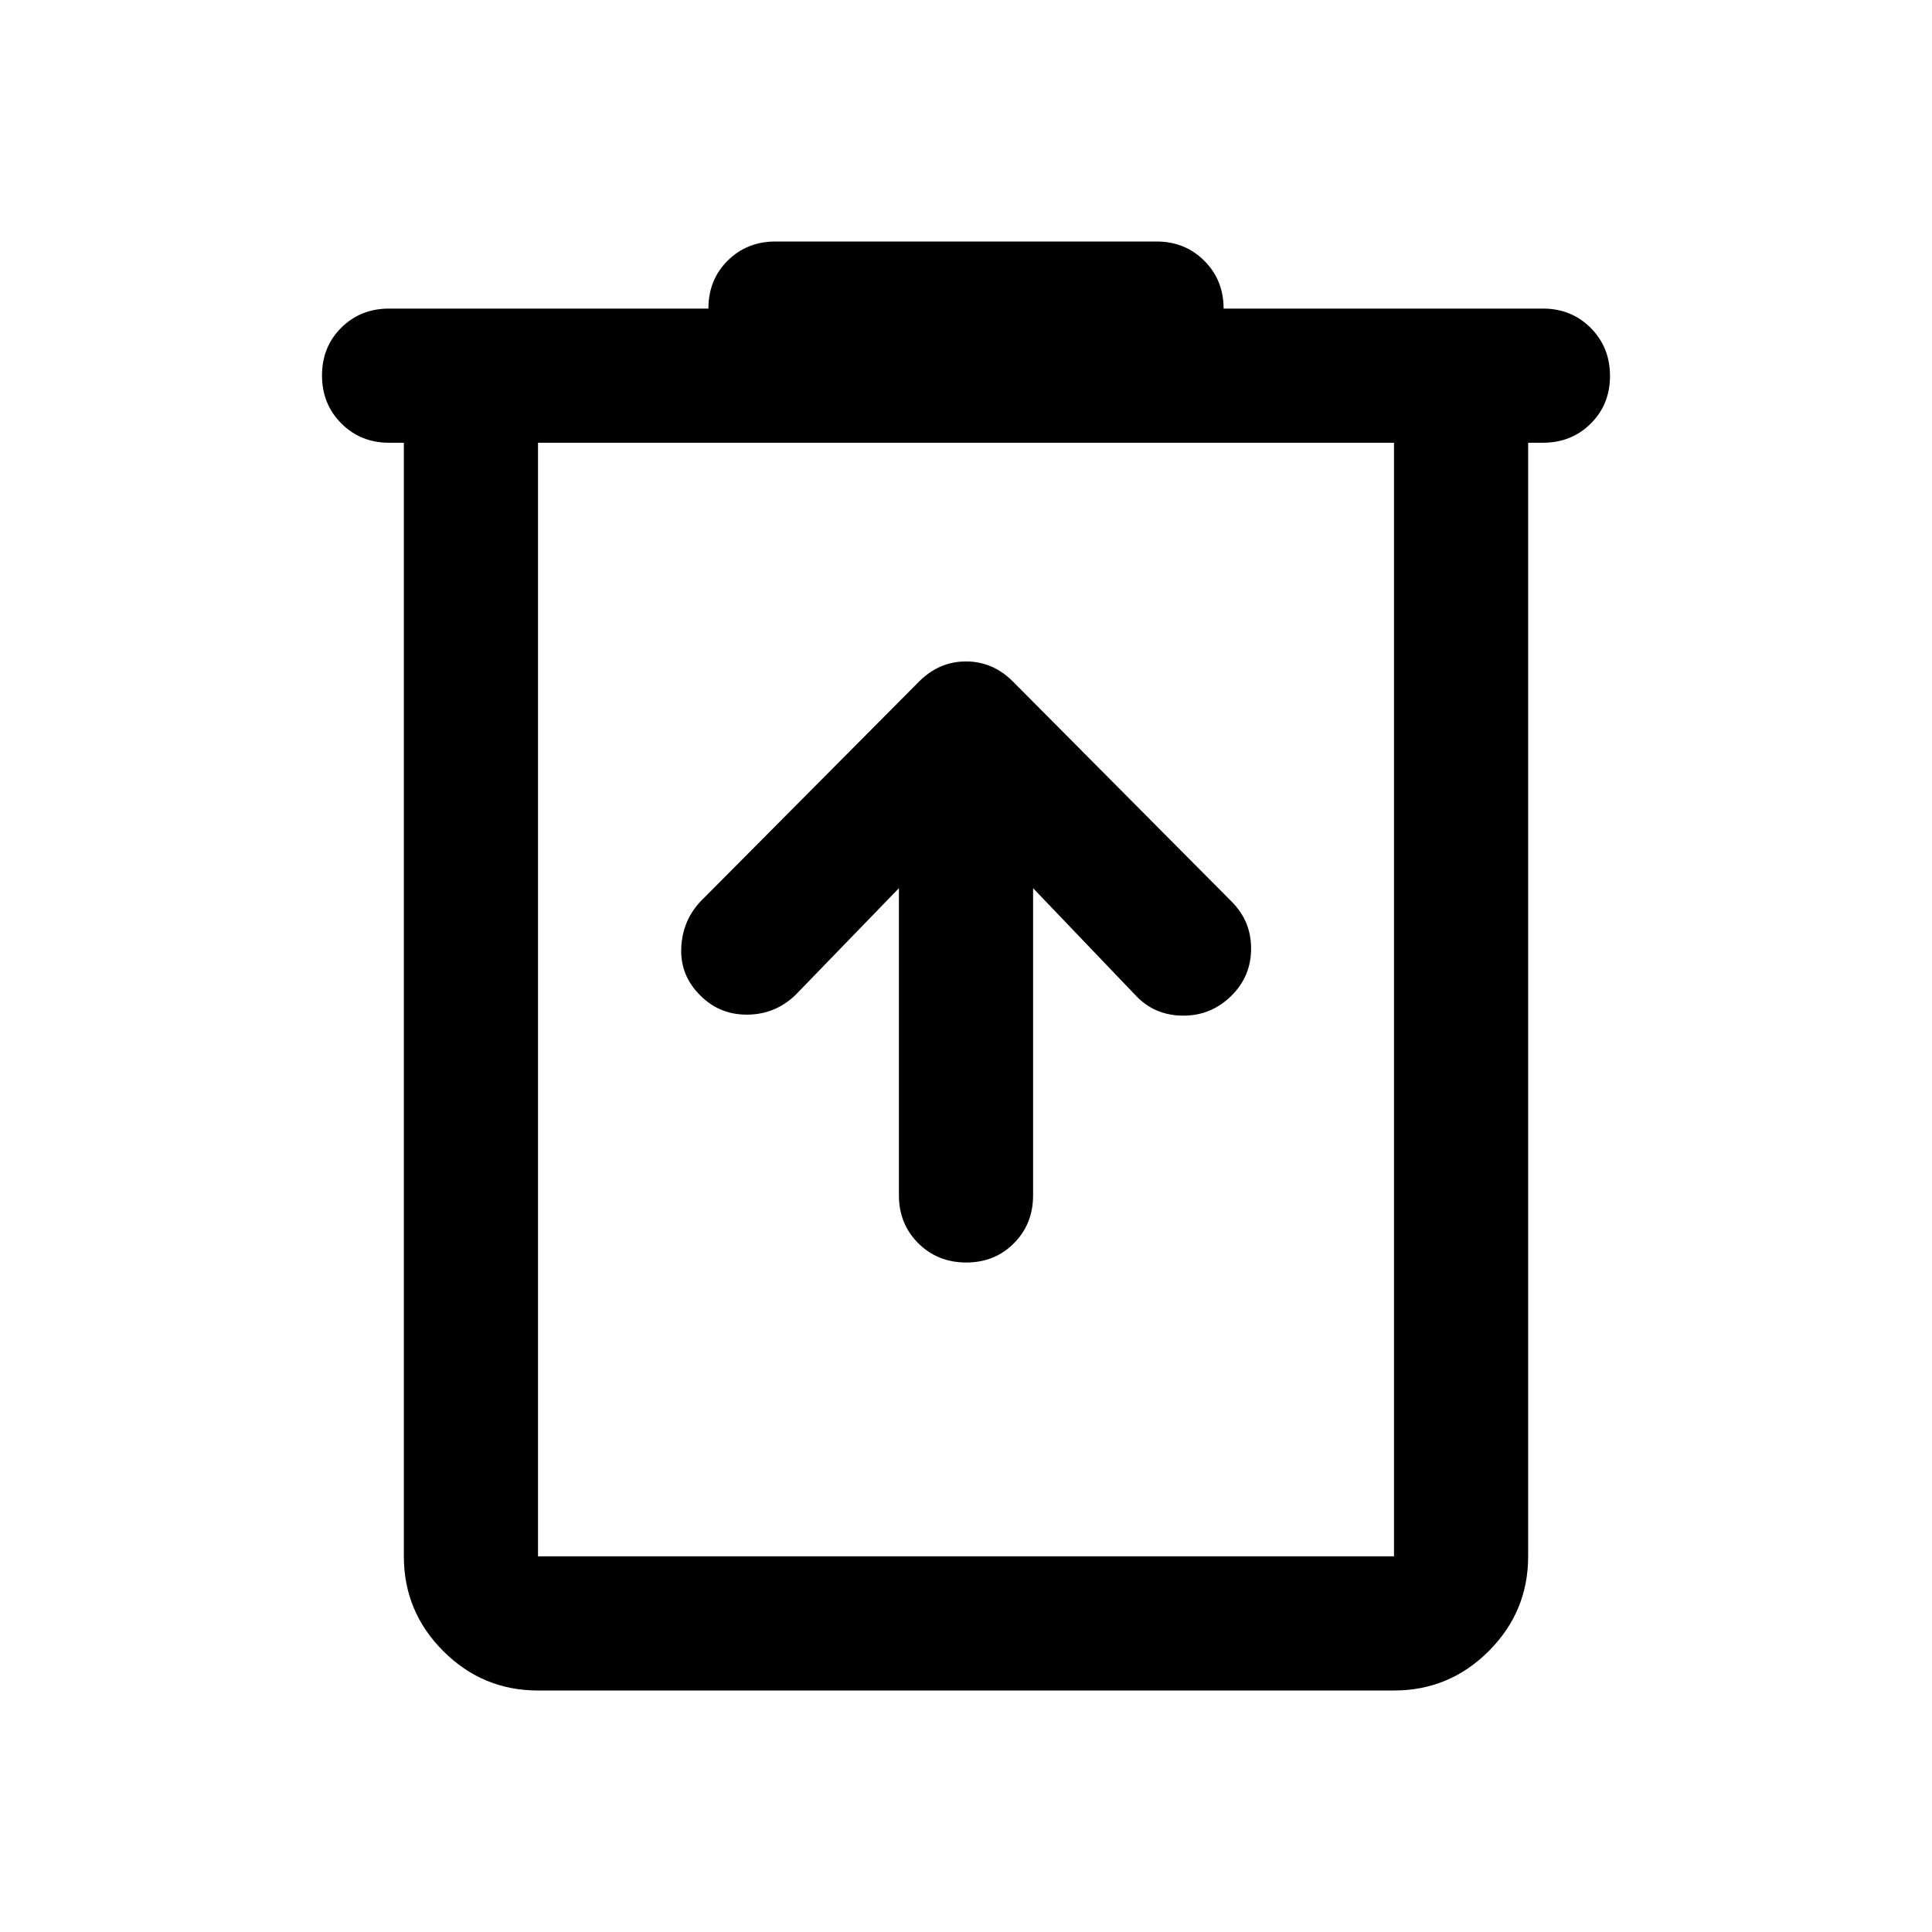 <svg xmlns="http://www.w3.org/2000/svg" height="40" viewBox="0 -960 960 960" width="40"><path d="M267.333-120q-27.5 0-47.083-19.583t-19.583-47.083v-553.335h-7.334q-14.166 0-23.75-9.617Q160-759.234 160-773.451q0-14.216 9.583-23.716 9.584-9.5 23.75-9.5H352q0-14.333 9.583-23.833 9.583-9.5 23.75-9.5h189.334q14.167 0 23.75 9.583 9.583 9.584 9.583 23.75h158.667q14.166 0 23.75 9.617Q800-787.433 800-773.217q0 14.217-9.583 23.716-9.584 9.5-23.75 9.5h-7.334v553.335q0 27.5-19.583 47.083T692.667-120H267.333Zm425.334-620.001H267.333v553.335h425.334v-553.335Zm-425.334 0v553.335-553.335Zm179.334 221.333V-366q0 14.166 9.617 23.75 9.617 9.583 23.833 9.583 14.216 0 23.716-9.583 9.5-9.584 9.5-23.75v-152.668L564.667-465Q574-455.334 588-455.334q14 0 24-10 9.667-9.666 9.667-23.333 0-13.666-9.667-23.333L503.333-621.334q-10-10-23.333-10-13.333 0-23.333 10L348-512q-9 9.667-9.5 23.233-.5 13.567 9.5 23.433 9.667 9.667 23.5 9.5 13.833-.166 23.833-9.833l51.334-53.001Z"/></svg>